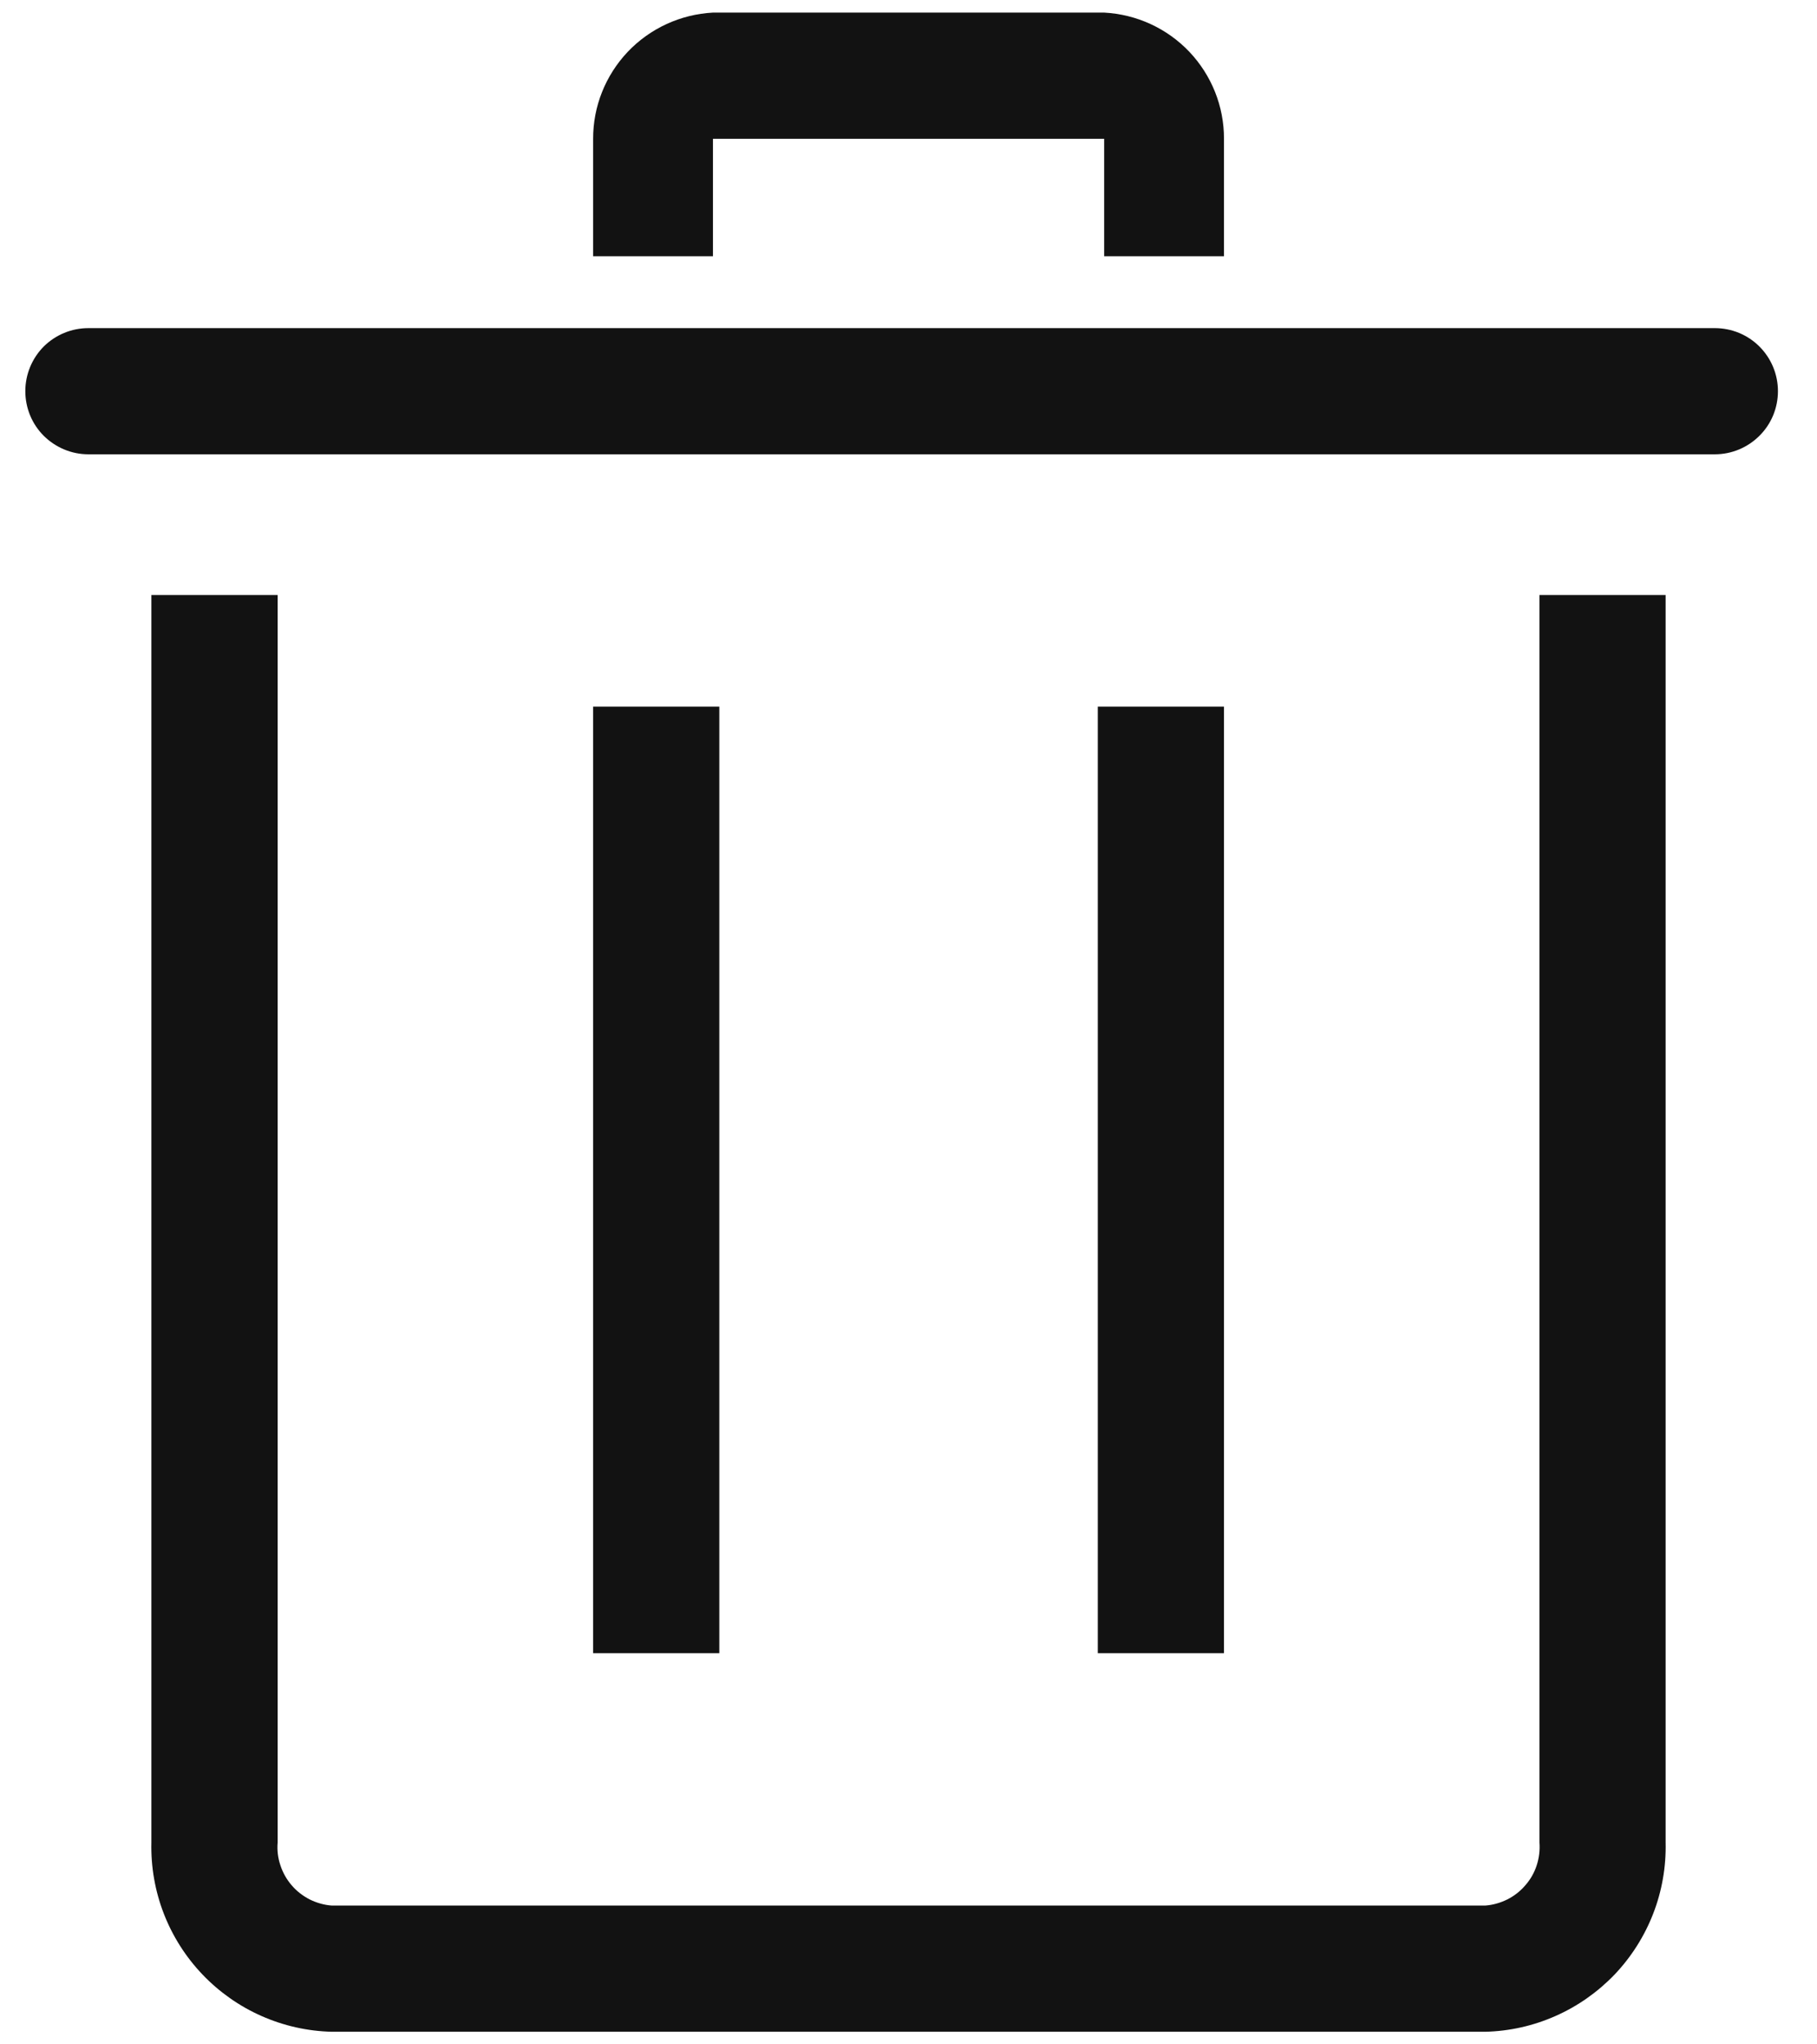 <svg width="16" height="18" viewBox="0 0 16 18" fill="none" xmlns="http://www.w3.org/2000/svg">
<path d="M13.078 17.889H2.922C2.709 17.884 2.498 17.837 2.302 17.75C2.107 17.664 1.93 17.539 1.783 17.385C1.635 17.23 1.519 17.047 1.442 16.848C1.365 16.649 1.328 16.436 1.333 16.222V5.239H2.445V16.222C2.439 16.29 2.447 16.358 2.469 16.423C2.49 16.488 2.524 16.548 2.568 16.599C2.612 16.651 2.667 16.693 2.727 16.724C2.788 16.754 2.854 16.773 2.922 16.778H13.078C13.146 16.773 13.212 16.754 13.273 16.724C13.334 16.693 13.388 16.651 13.432 16.599C13.477 16.548 13.511 16.488 13.532 16.423C13.553 16.358 13.561 16.29 13.556 16.222V5.239H14.667V16.222C14.672 16.436 14.635 16.649 14.558 16.848C14.481 17.047 14.365 17.23 14.218 17.385C14.07 17.539 13.893 17.664 13.698 17.75C13.502 17.837 13.292 17.884 13.078 17.889Z" fill="#121212"/>
<path d="M15.1 4H0.778C0.631 4 0.49 3.941 0.385 3.837C0.281 3.733 0.223 3.592 0.223 3.444C0.223 3.297 0.281 3.156 0.385 3.051C0.49 2.947 0.631 2.889 0.778 2.889H15.1C15.248 2.889 15.389 2.947 15.493 3.051C15.598 3.156 15.656 3.297 15.656 3.444C15.656 3.592 15.598 3.733 15.493 3.837C15.389 3.941 15.248 4 15.1 4Z" fill="#121212"/>
<path d="M9.667 6.222H10.778V14.556H9.667V6.222Z" fill="#121212"/>
<path d="M5.223 6.222H6.334V14.556H5.223V6.222Z" fill="#121212"/>
<path d="M10.778 2.256H9.723V1.222H6.278V2.256H5.223V1.222C5.222 0.937 5.332 0.663 5.528 0.456C5.725 0.249 5.993 0.126 6.278 0.111H9.723C10.008 0.126 10.276 0.249 10.473 0.456C10.669 0.663 10.779 0.937 10.778 1.222V2.256Z" fill="#121212"/>
</svg>
